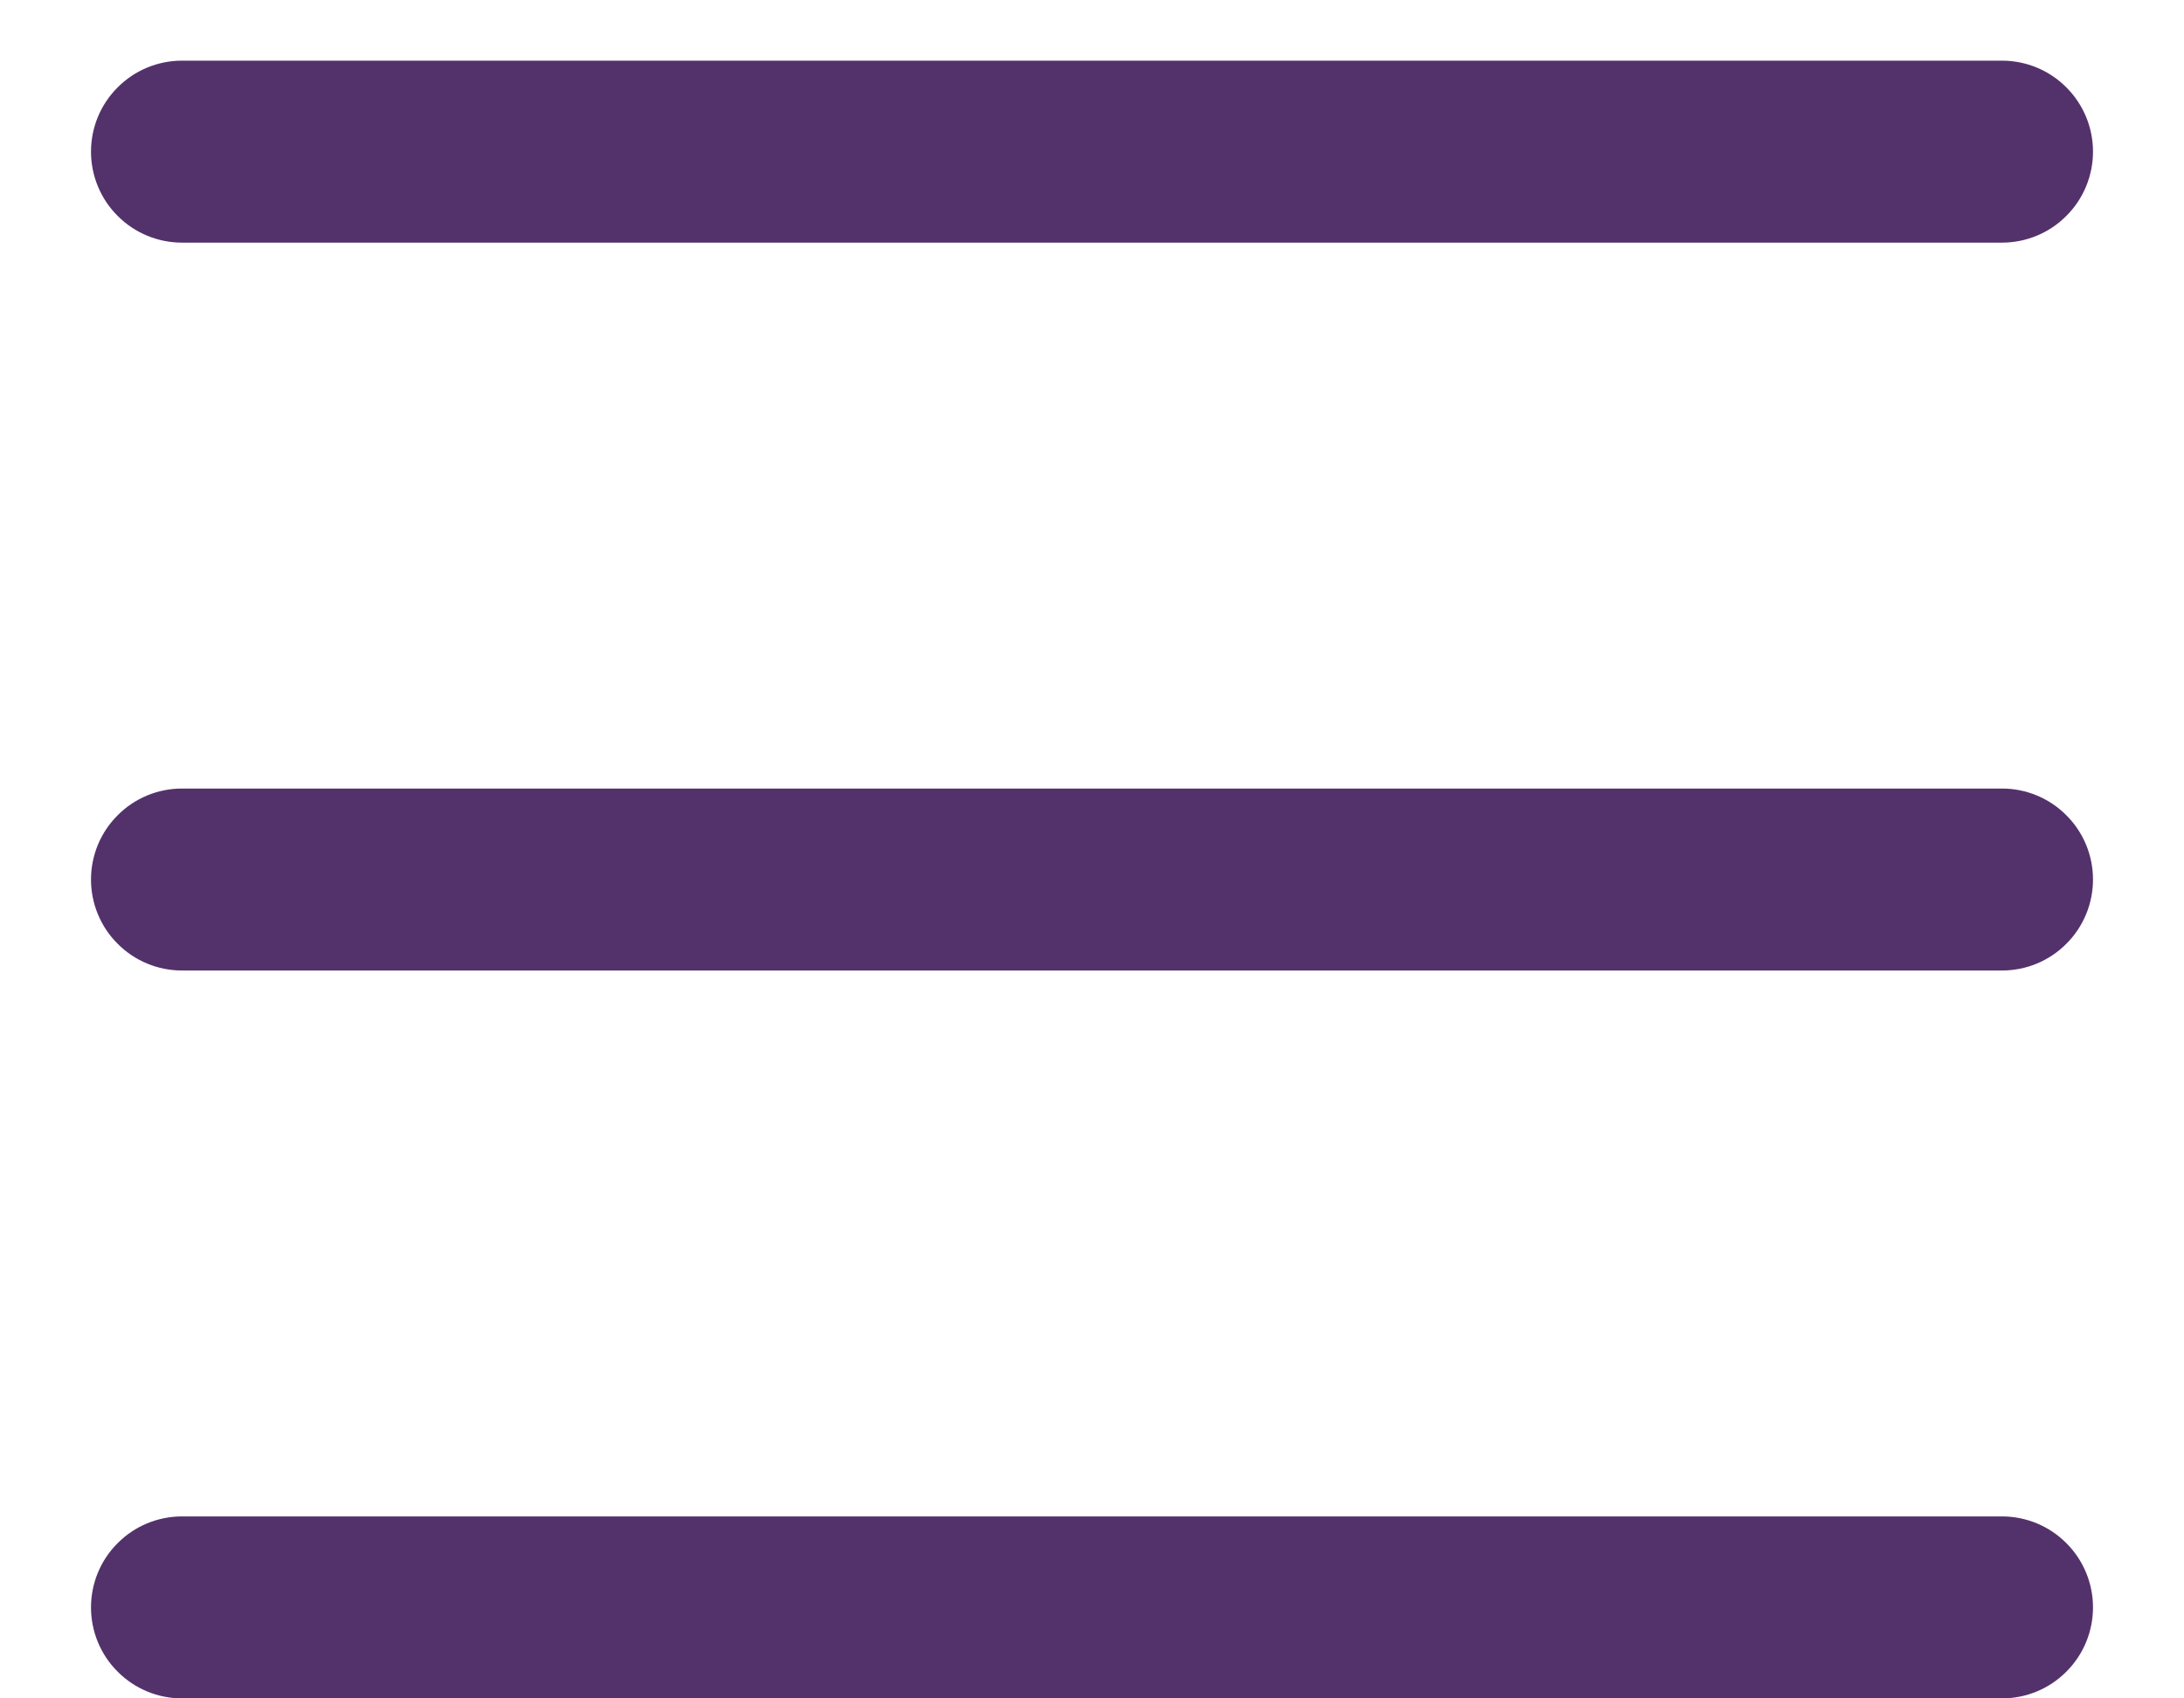 <svg width="18" height="14" viewBox="0 0 18 14" fill="none" xmlns="http://www.w3.org/2000/svg">
<path fill-rule="evenodd" clip-rule="evenodd" d="M0.75 13.25C0.75 13.051 0.829 12.86 0.97 12.72C1.11 12.579 1.301 12.5 1.5 12.5H16.5C16.699 12.5 16.89 12.579 17.03 12.72C17.171 12.86 17.25 13.051 17.25 13.25C17.25 13.449 17.171 13.64 17.03 13.78C16.89 13.921 16.699 14 16.5 14H1.5C1.301 14 1.11 13.921 0.97 13.78C0.829 13.64 0.75 13.449 0.75 13.25ZM0.75 7.25C0.75 7.051 0.829 6.86 0.97 6.72C1.11 6.579 1.301 6.5 1.5 6.5H16.5C16.699 6.5 16.89 6.579 17.03 6.72C17.171 6.86 17.25 7.051 17.25 7.25C17.25 7.449 17.171 7.64 17.03 7.78C16.89 7.921 16.699 8 16.5 8H1.5C1.301 8 1.11 7.921 0.97 7.78C0.829 7.64 0.75 7.449 0.75 7.25ZM0.75 1.25C0.75 1.051 0.829 0.86 0.97 0.72C1.11 0.579 1.301 0.5 1.5 0.5H16.5C16.699 0.5 16.89 0.579 17.03 0.72C17.171 0.86 17.25 1.051 17.25 1.25C17.25 1.449 17.171 1.64 17.03 1.78C16.89 1.921 16.699 2 16.5 2H1.5C1.301 2 1.11 1.921 0.97 1.78C0.829 1.64 0.75 1.449 0.75 1.25Z" fill="#53326C"/>
</svg>

